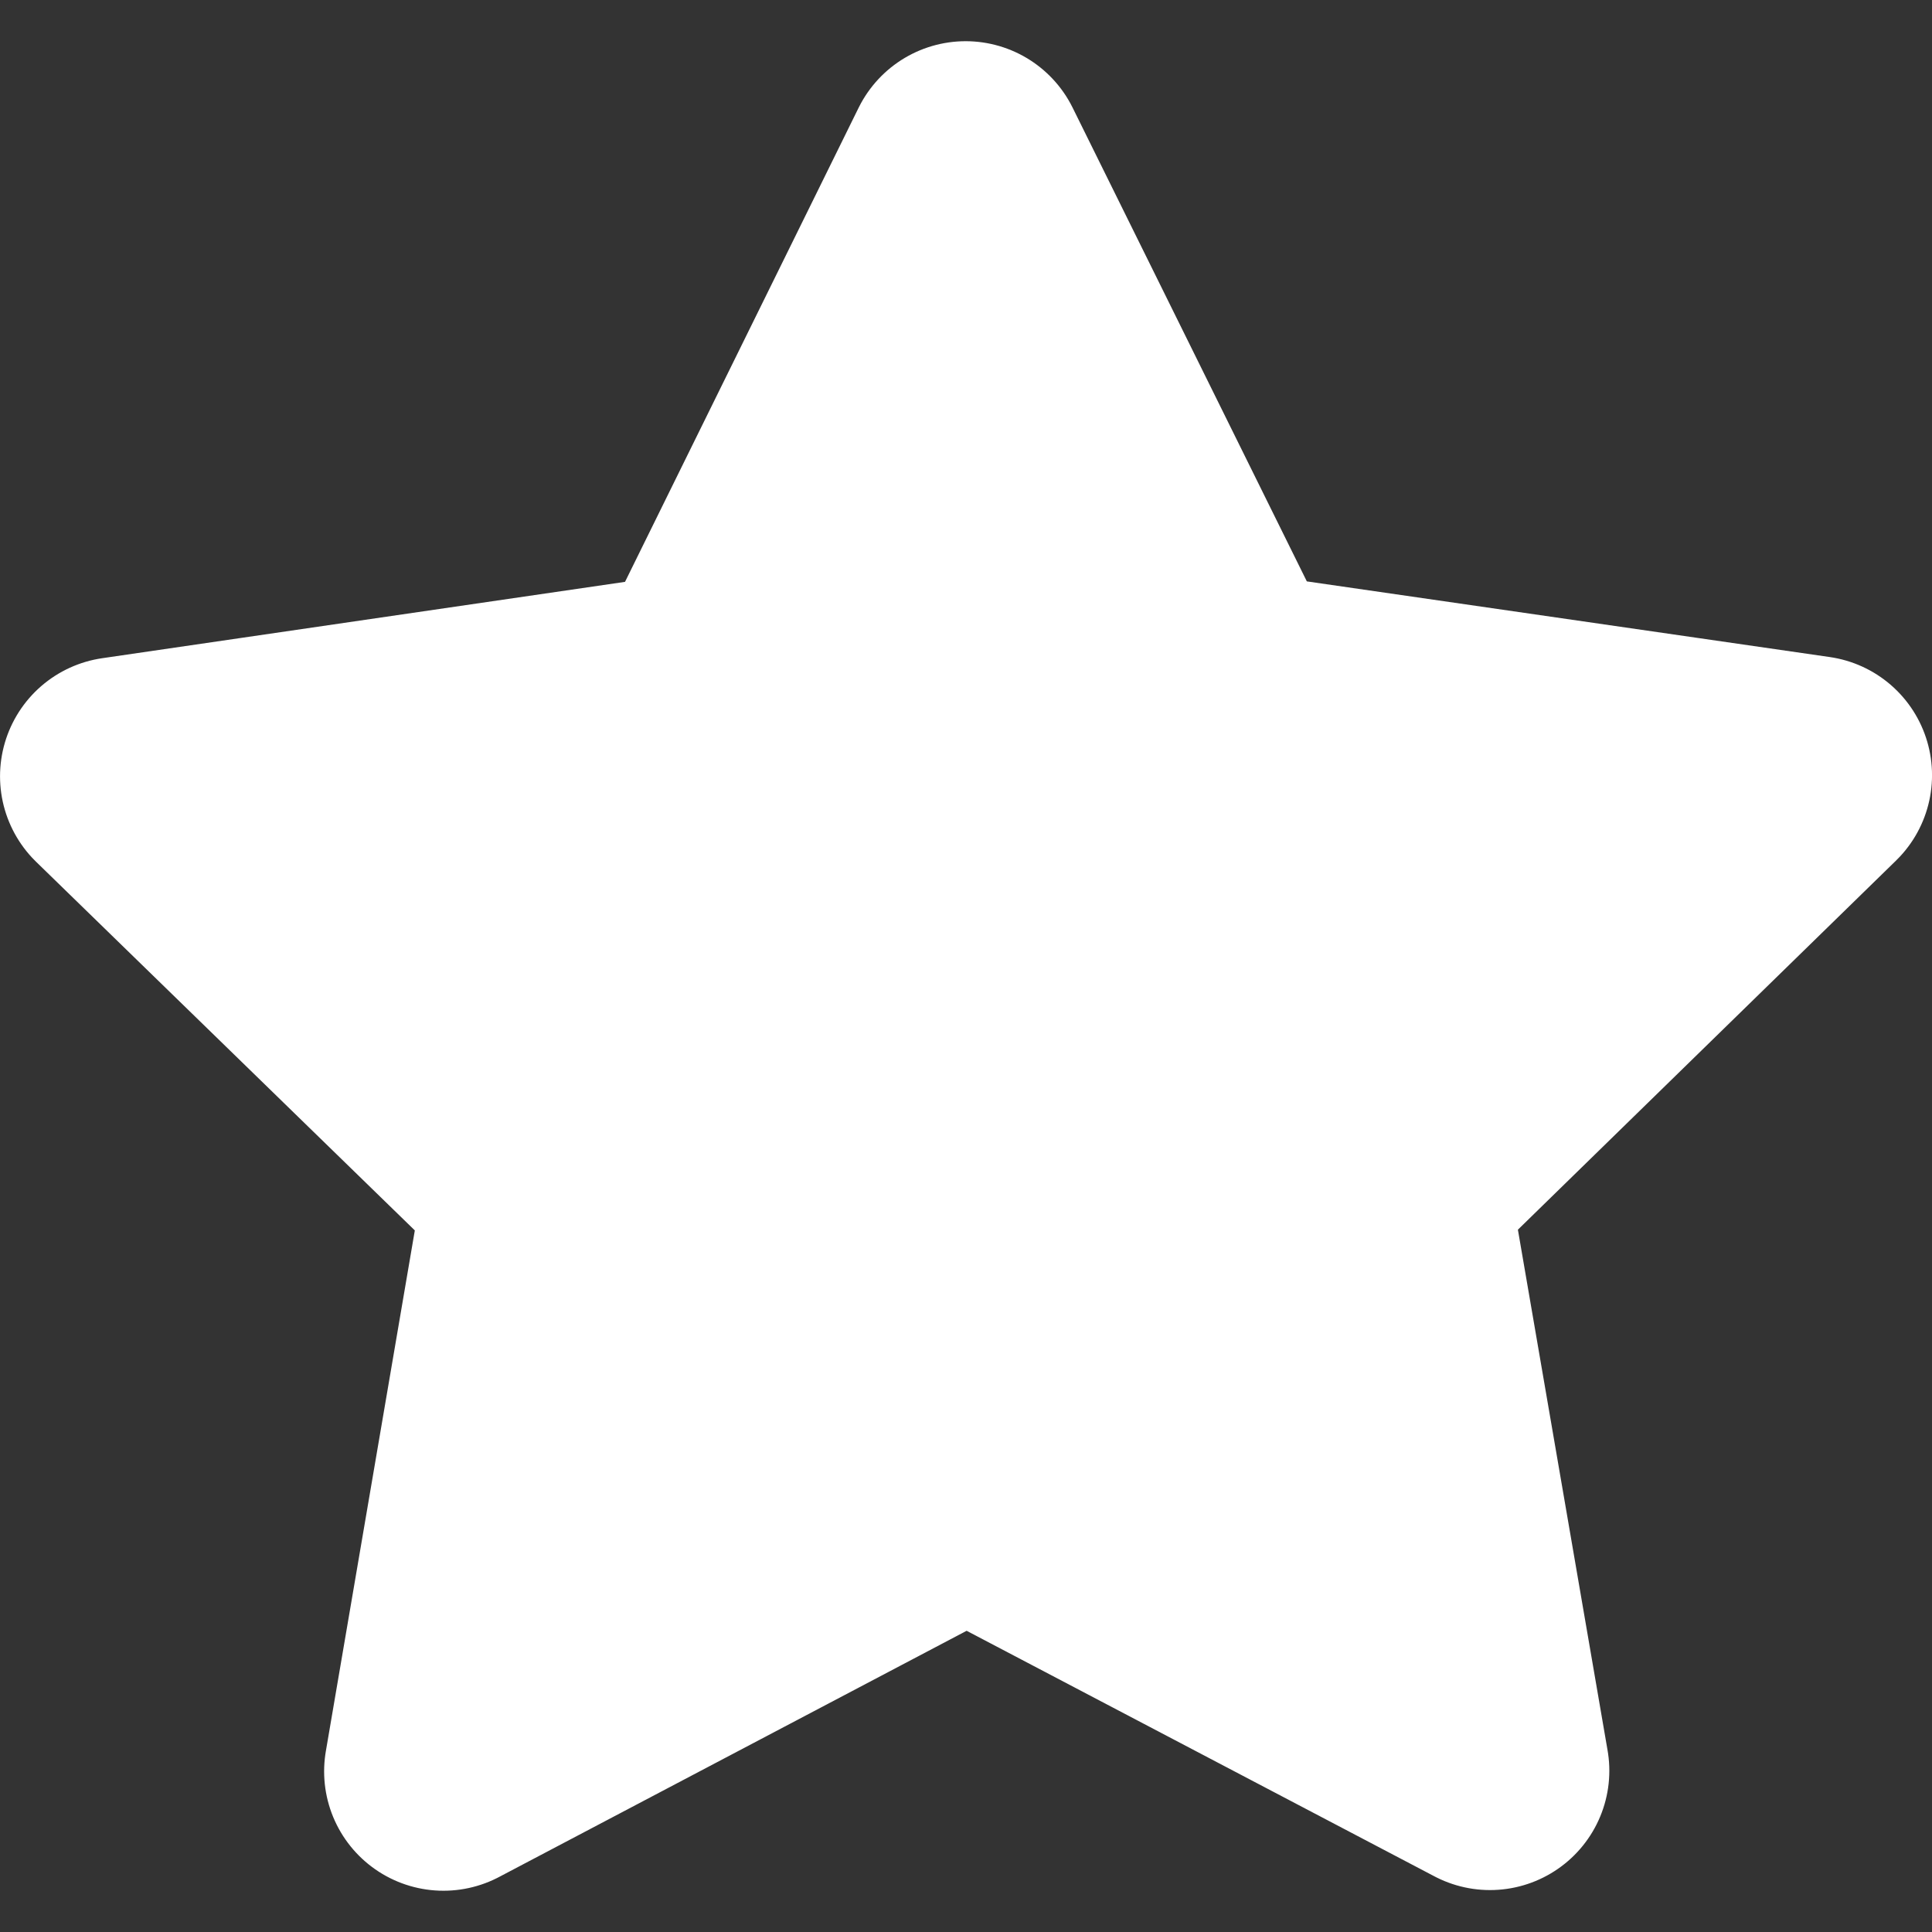 <?xml version="1.0" encoding="UTF-8"?>
<!-- Created with Inkscape (http://www.inkscape.org/) -->
<svg width="32" height="32" version="1.1" viewBox="0 0 32 32" xmlns="http://www.w3.org/2000/svg">
 <rect x="0" y="0" width="32" height="32" fill="#333333" stroke="none"/>
 <path d="m30.024 12.839-7.007 6.84 1.662 9.65-8.67-4.551-8.664 4.562 1.649-9.652-7.017-6.83 9.689-1.415 4.328-8.784 4.34 8.778z" fill="#fff" stroke="#fff" stroke-linecap="round" stroke-linejoin="round" stroke-width="3.953"/>
</svg>

